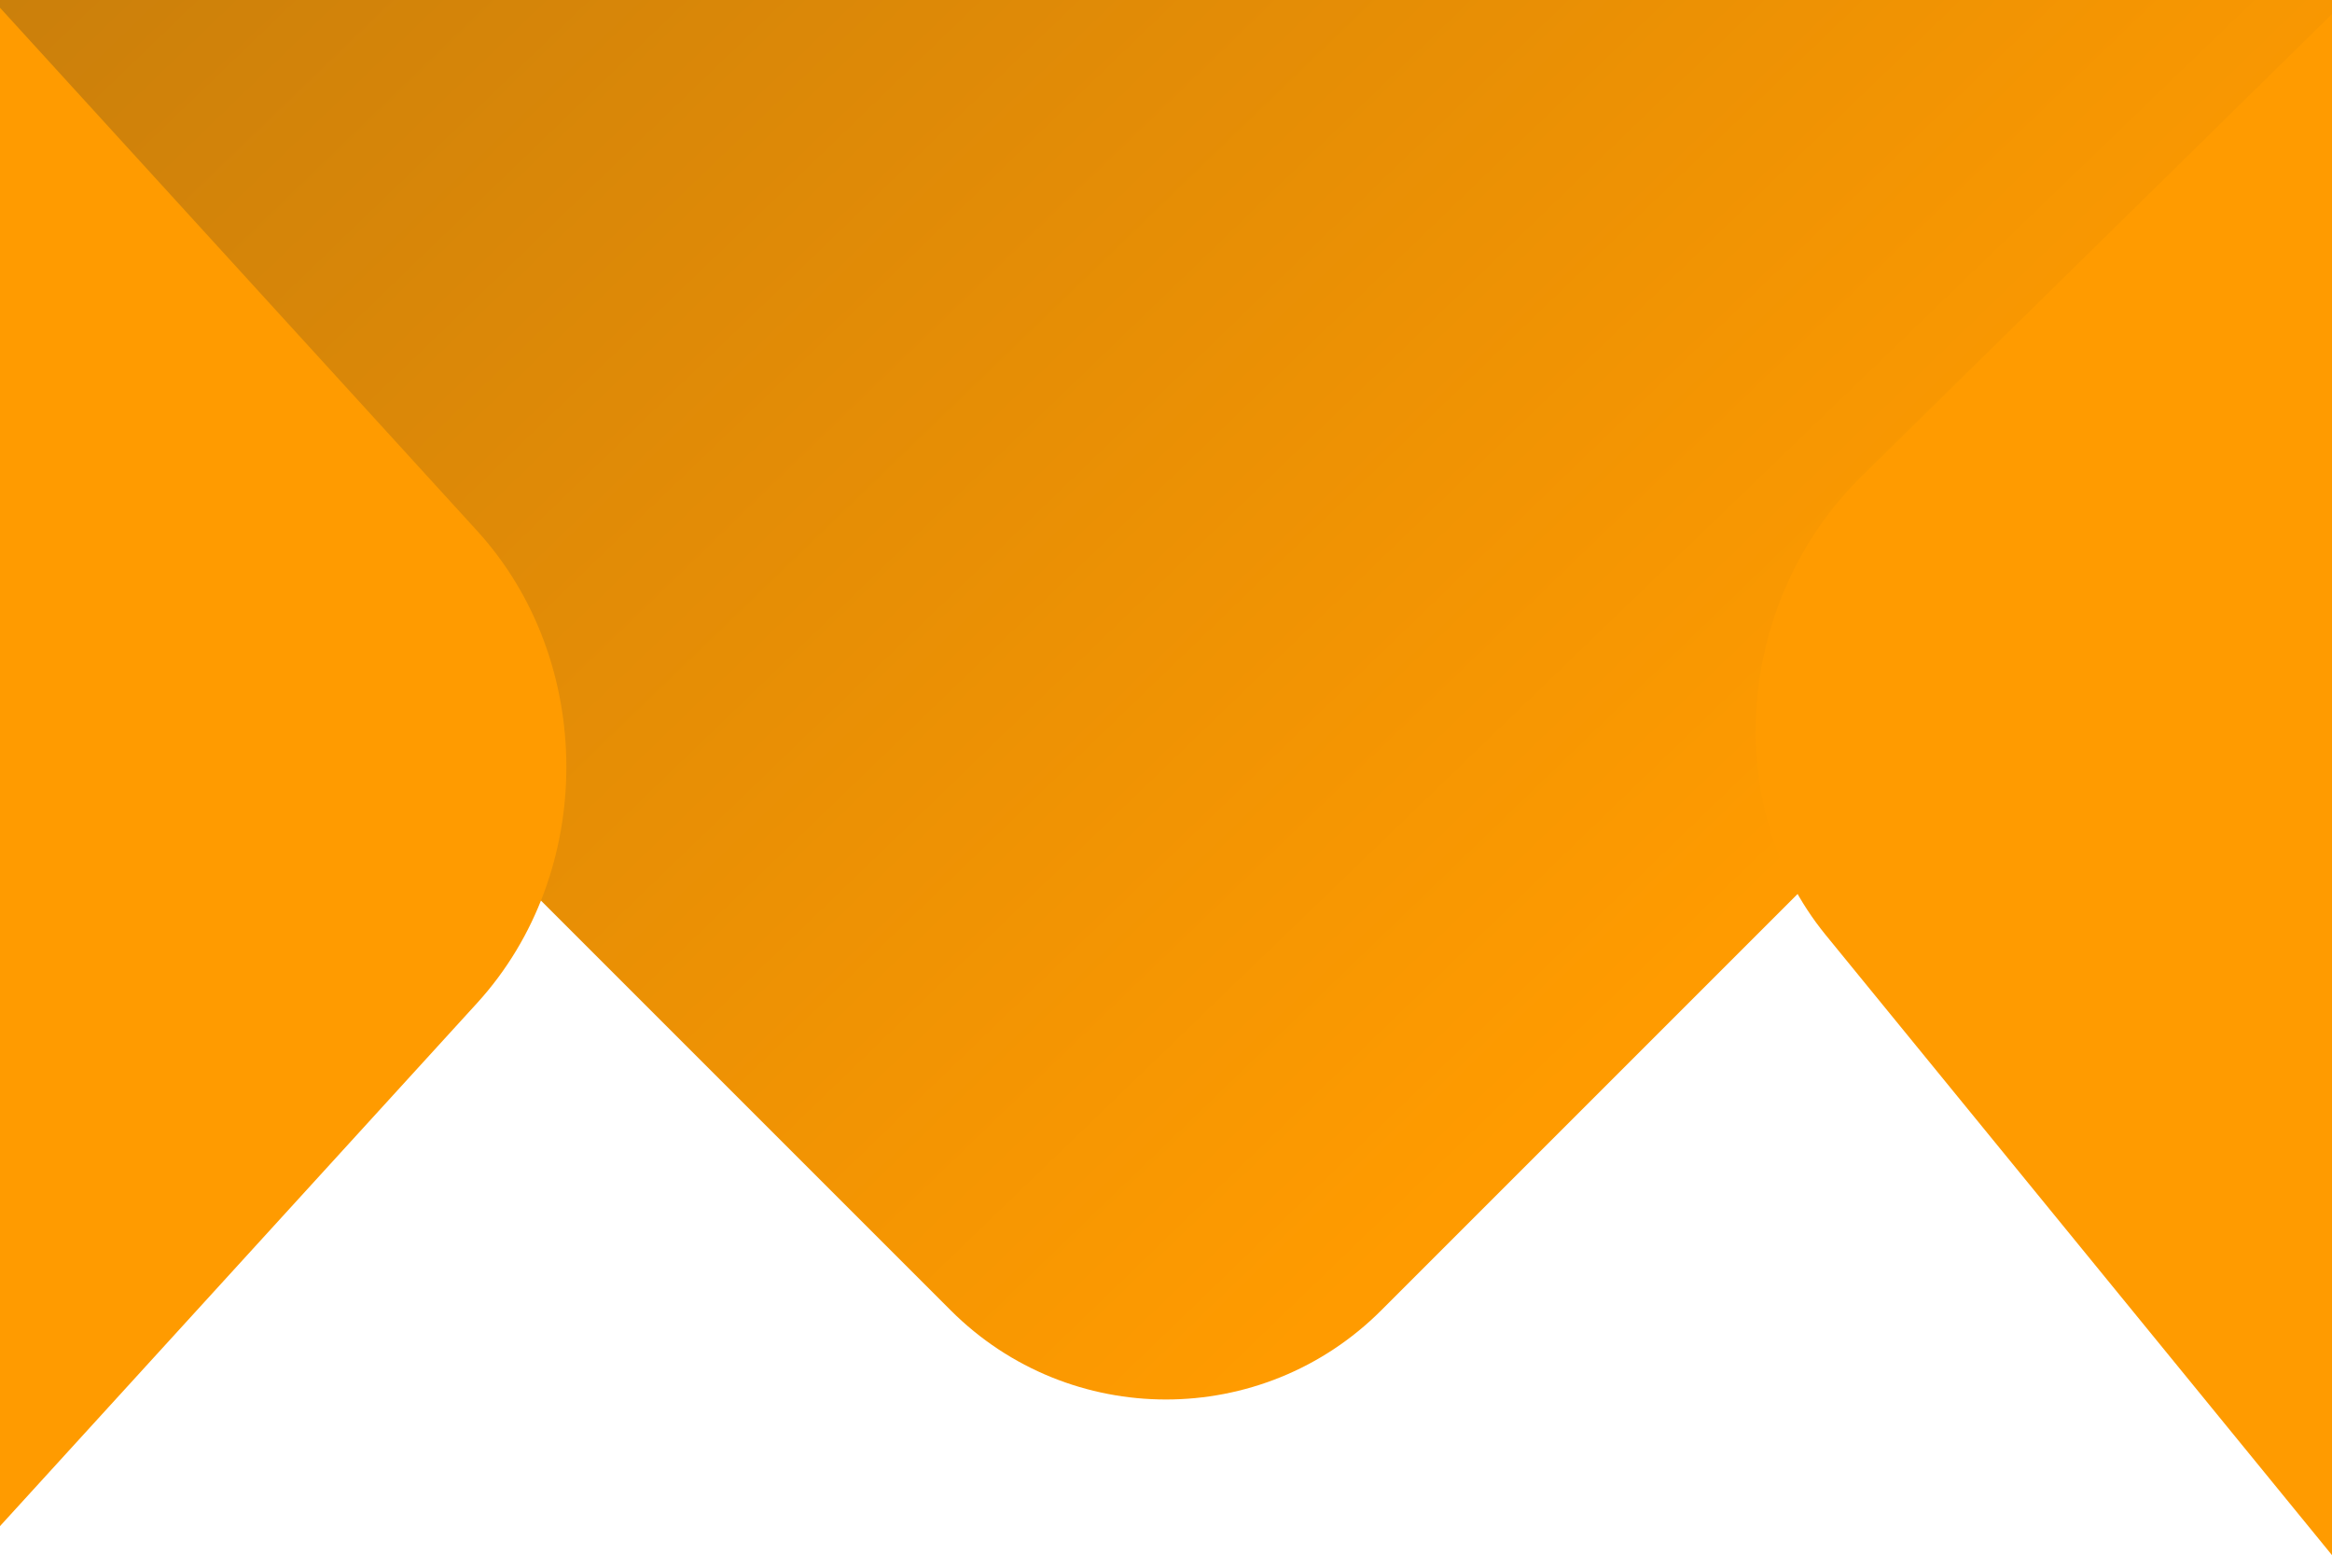 <svg xmlns="http://www.w3.org/2000/svg" xmlns:xlink="http://www.w3.org/1999/xlink" width="360" height="242" viewBox="0 0 360 242">
  <defs>
    <clipPath id="clip-path">
      <rect id="Rectangle_2249" data-name="Rectangle 2249" width="360" height="242" fill="#fff" stroke="#707070" stroke-width="1"/>
    </clipPath>
    <linearGradient id="linear-gradient" x1="0.988" y1="0.864" x2="-0.001" y2="0.848" gradientUnits="objectBoundingBox">
      <stop offset="0" stop-color="#ff9b00"/>
      <stop offset="1" stop-color="#b9760f"/>
    </linearGradient>
  </defs>
  <g id="svg_quiz_start_org" clip-path="url(#clip-path)">
    <g id="Group_2763" data-name="Group 2763">
      <rect id="Rectangle_28" data-name="Rectangle 28" width="393" height="347.76" rx="47" transform="translate(148.006 -288.278) rotate(45)" fill="url(#linear-gradient)"/>
      <path id="Path_5155" data-name="Path 5155" d="M49.265-3,362.673-16.675c27.208-1.187,48.251,18.784,47,44.606L397.445,280.37c-1.251,25.822-24.321,47.718-51.53,48.9L32.507,342.949c-27.208,1.187-48.251-18.784-47-44.606L-2.265,45.9C-1.014,20.081,22.057-1.814,49.265-3Z" transform="translate(764.792 86.738) rotate(138)" fill="#ff9b00"/>
      <path id="Path_5154" data-name="Path 5154" d="M49.265,2.265,362.673,16.673c27.208,1.251,50.279,24.321,51.53,51.53L426.43,334.19c1.251,27.208-19.792,48.251-47,47L66.022,366.782c-27.208-1.251-50.279-24.321-51.53-51.53L2.265,49.265C1.014,22.057,22.057,1.014,49.265,2.265Z" transform="translate(-170.994 -186.278) rotate(45)" fill="#ff9b00"/>
    </g>
  </g>
</svg>
